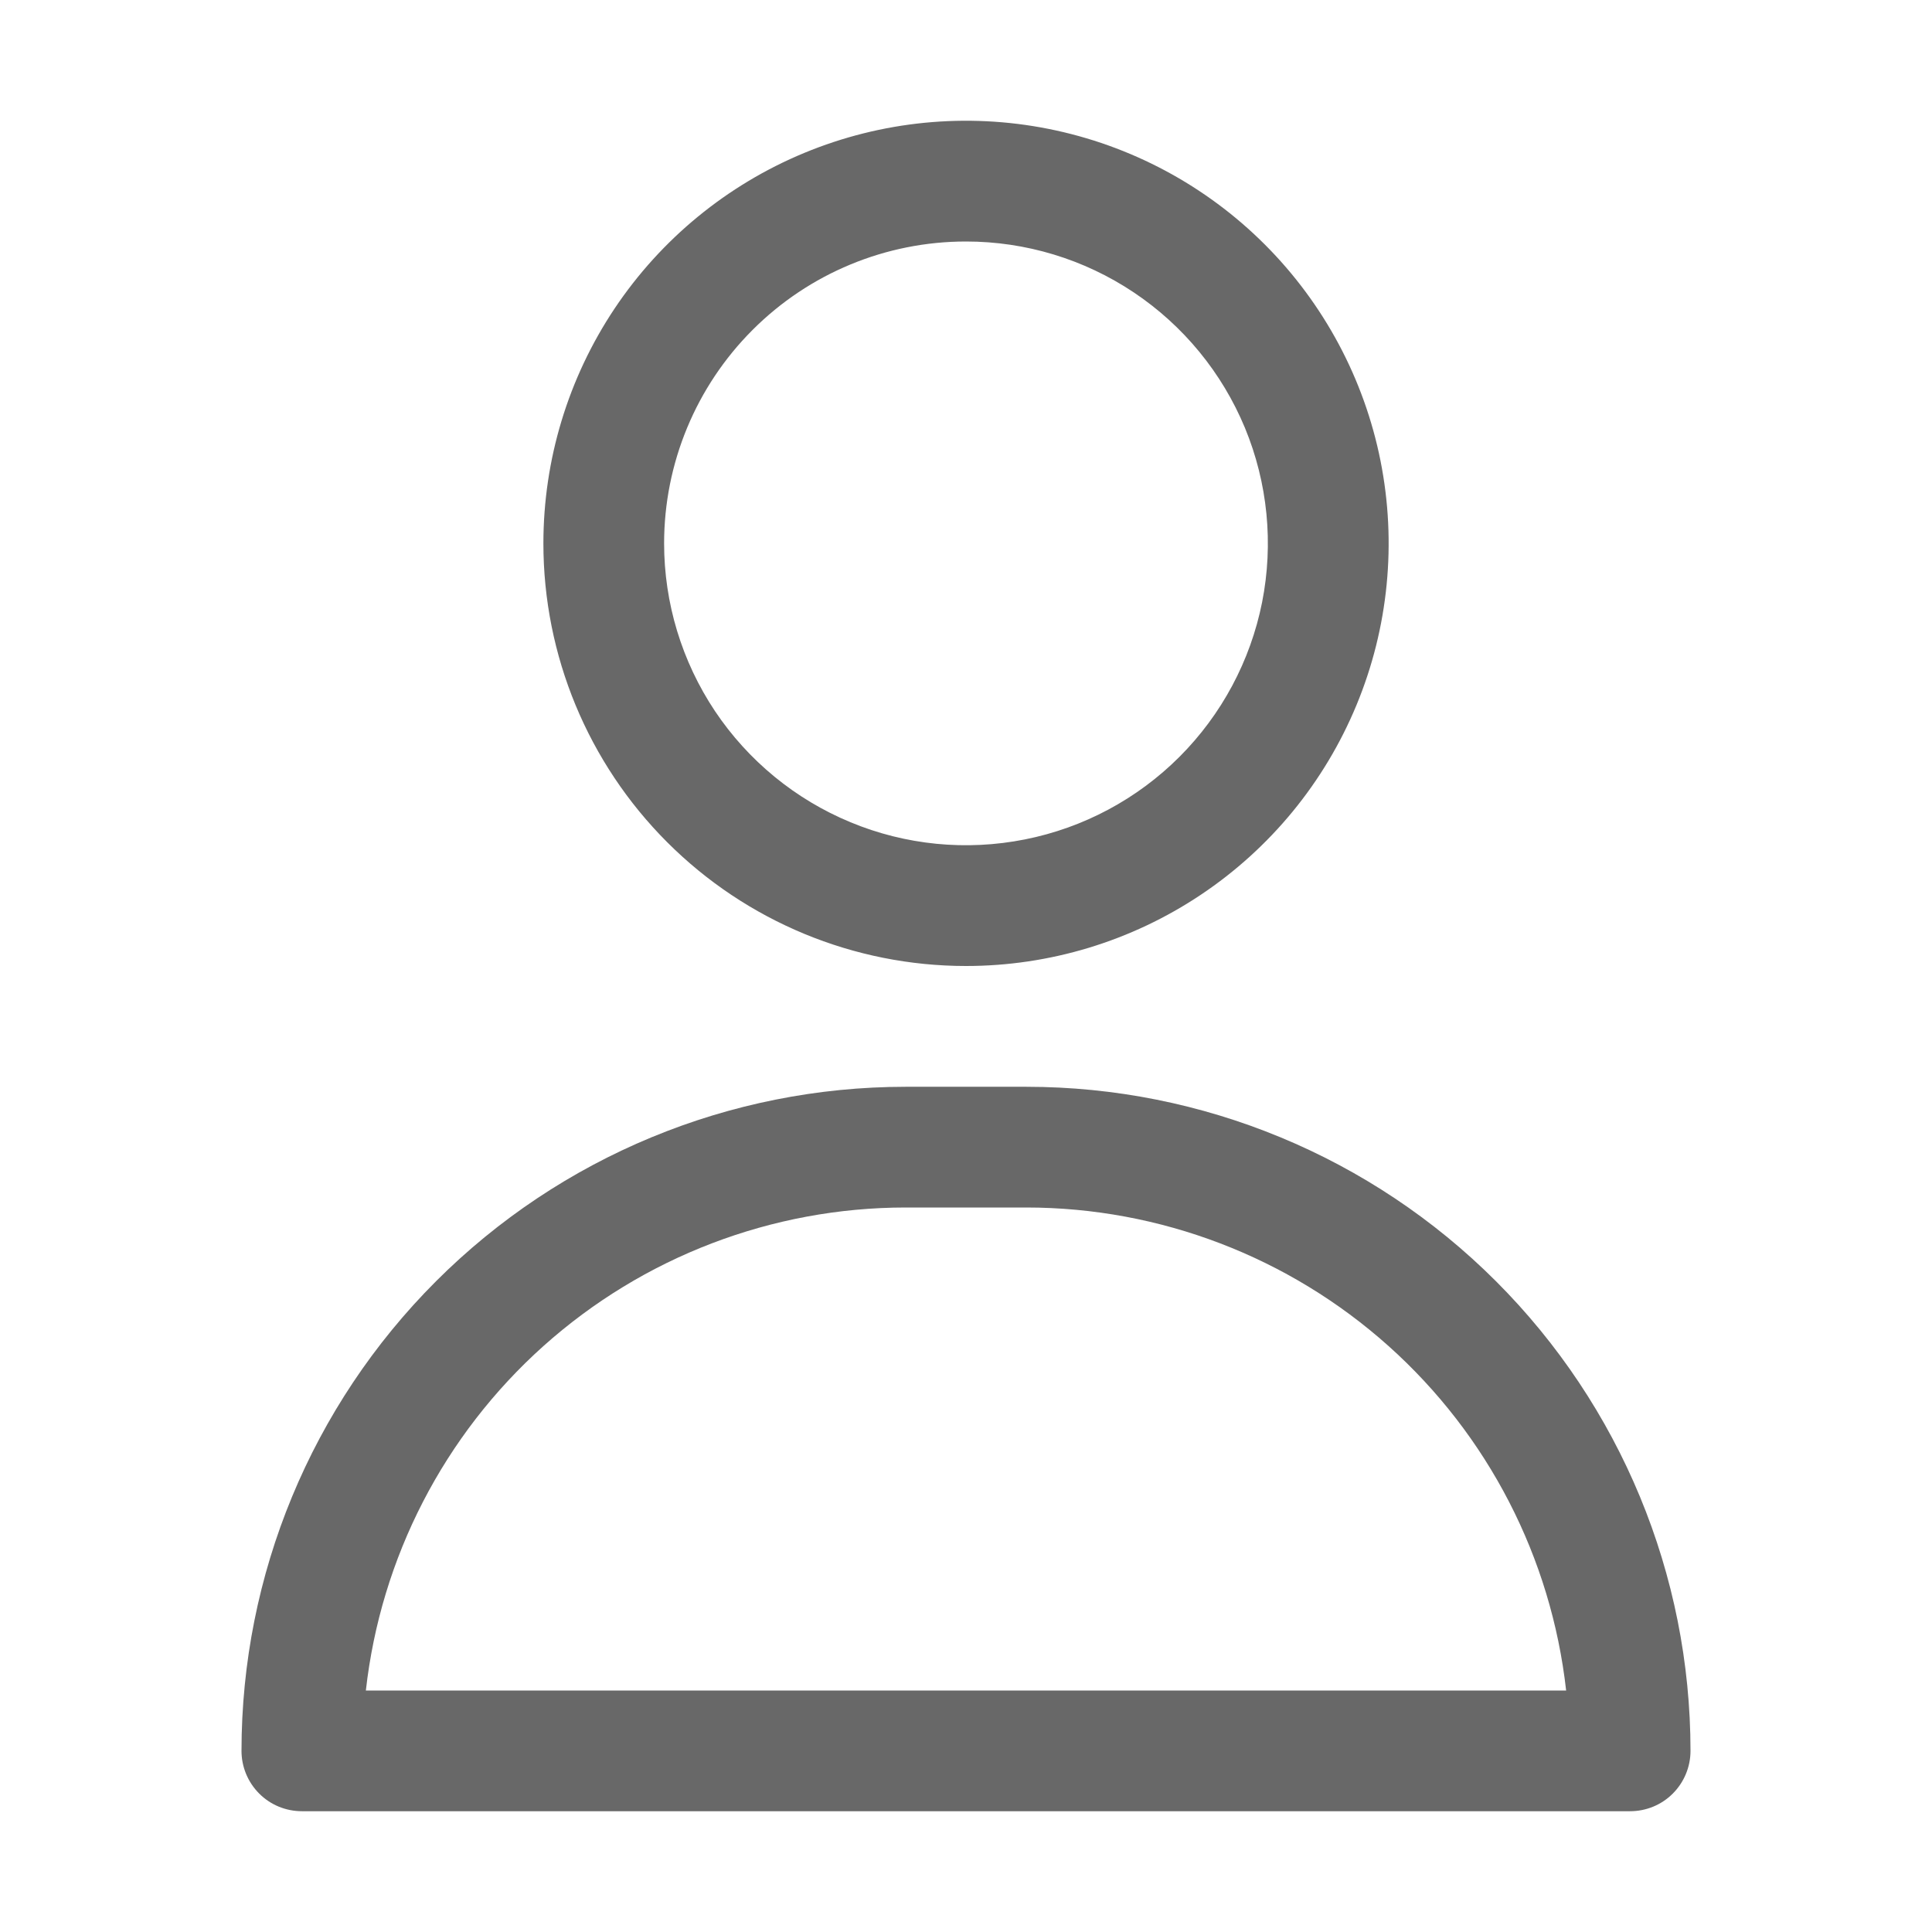 <svg width="27" height="27" viewBox="0 0 27 27" fill="none" xmlns="http://www.w3.org/2000/svg">
<path d="M13.5 13.5C14.668 13.5 15.81 13.154 16.781 12.505C17.753 11.856 18.51 10.933 18.957 9.854C19.404 8.775 19.521 7.587 19.293 6.441C19.065 5.296 18.502 4.243 17.676 3.417C16.85 2.591 15.798 2.029 14.652 1.801C13.507 1.573 12.319 1.69 11.24 2.137C10.161 2.584 9.238 3.341 8.589 4.312C7.94 5.284 7.594 6.426 7.594 7.594C7.594 9.16 8.216 10.662 9.324 11.77C10.431 12.878 11.934 13.5 13.5 13.5ZM13.5 3.375C14.334 3.375 15.15 3.622 15.844 4.086C16.538 4.55 17.078 5.208 17.398 5.979C17.717 6.75 17.8 7.598 17.638 8.417C17.475 9.235 17.073 9.987 16.483 10.577C15.893 11.167 15.141 11.569 14.323 11.731C13.505 11.894 12.656 11.811 11.886 11.491C11.115 11.172 10.456 10.631 9.992 9.938C9.529 9.244 9.281 8.428 9.281 7.594C9.281 6.475 9.726 5.402 10.517 4.611C11.308 3.819 12.381 3.375 13.5 3.375Z" fill="#686868"/>
<path d="M14.344 15.188H12.656C10.195 15.188 7.834 16.165 6.093 17.906C4.353 19.646 3.375 22.007 3.375 24.469C3.375 24.692 3.464 24.907 3.622 25.065C3.78 25.224 3.995 25.312 4.219 25.312H22.781C23.005 25.312 23.22 25.224 23.378 25.065C23.536 24.907 23.625 24.692 23.625 24.469C23.625 22.007 22.647 19.646 20.907 17.906C19.166 16.165 16.805 15.188 14.344 15.188ZM5.113 23.625C5.321 21.769 6.205 20.055 7.596 18.81C8.988 17.565 10.789 16.876 12.656 16.875H14.344C16.211 16.876 18.012 17.565 19.404 18.81C20.796 20.055 21.679 21.769 21.887 23.625H5.113Z" fill="#686868"/>
</svg>

